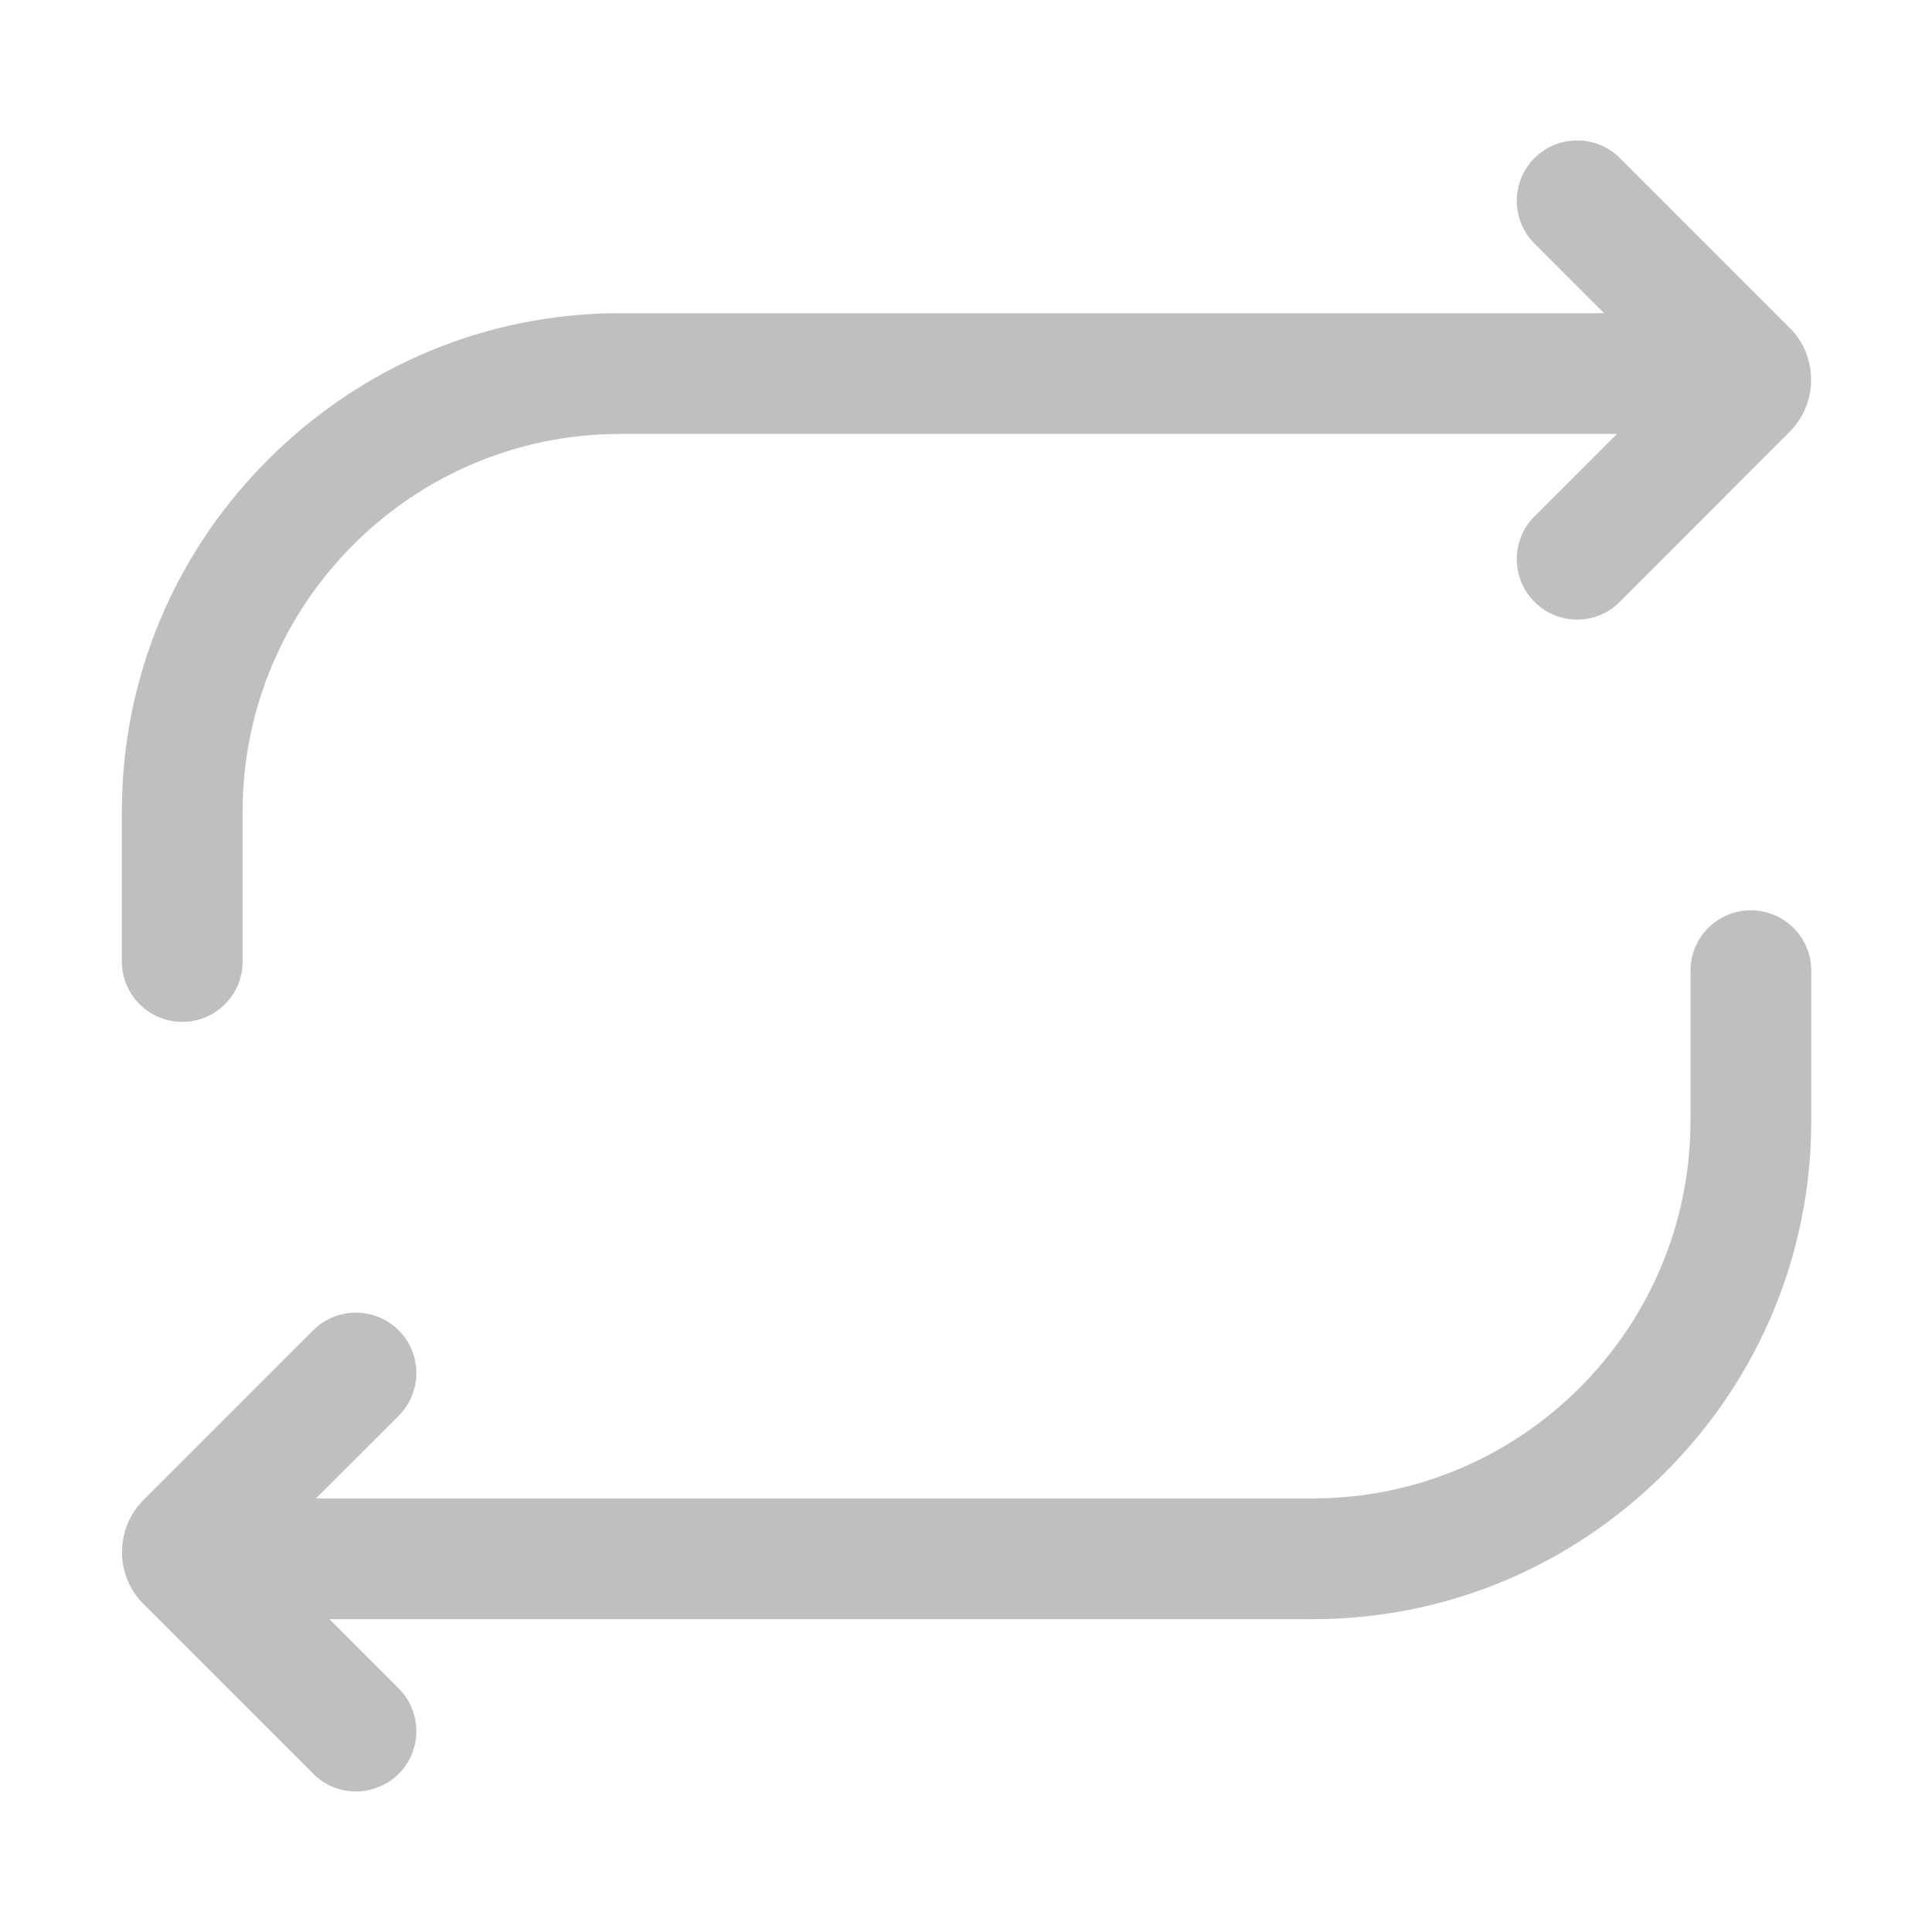 <?xml version="1.0" standalone="no"?><!DOCTYPE svg PUBLIC "-//W3C//DTD SVG 1.1//EN" "http://www.w3.org/Graphics/SVG/1.1/DTD/svg11.dtd"><svg class="icon" width="128px" height="128.00px" viewBox="0 0 1024 1024" version="1.1" xmlns="http://www.w3.org/2000/svg"><path fill="#bfbfbf" d="M96.6 541.6c-17.7 0-32-14.3-32-32v-79.5c0-70.3 27.5-136.5 77.5-186.5S258.4 166 328.7 166h533c17.8 0 32.2 14.4 32.2 32.2 0 17.7-14.3 32-32 32-1.2 0-2.4-0.1-3.6-0.2H328.7c-110.3 0-200.1 89.8-200.1 200.1v79.5c0 17.7-14.3 32-32 32zM835.9 328.4c-8.2 0-16.4-3.1-22.6-9.4-12.5-12.5-12.5-32.8 0-45.3l72.3-72.3-72.3-72.3c-12.5-12.5-12.5-32.8 0-45.3s32.8-12.5 45.3 0l90.1 90.1c14.8 14.8 15 39.3 0.4 54.4l-0.4 0.4-90.2 90.3c-6.2 6.3-14.4 9.4-22.6 9.4z m67.5-109.1zM695.8 858.2h-533c-17.8 0-32.2-14.4-32.2-32.2 0-17.7 14.3-32 32-32 1.2 0 2.4 0.1 3.6 0.2h529.6C806.2 794.2 896 704.4 896 594v-79.5c0-17.7 14.3-32 32-32s32 14.3 32 32V594c0 70.3-27.6 136.6-77.6 186.6s-116.3 77.6-186.6 77.6zM188.6 949.5c-8.2 0-16.4-3.1-22.6-9.4L75.9 850c-14.8-14.8-15-39.3-0.4-54.4l0.4-0.4 90.1-90.1c12.5-12.5 32.8-12.5 45.3 0s12.5 32.8 0 45.3L139 822.6l72.3 72.3c12.5 12.5 12.5 32.8 0 45.3-6.3 6.2-14.5 9.3-22.7 9.3z" /></svg>